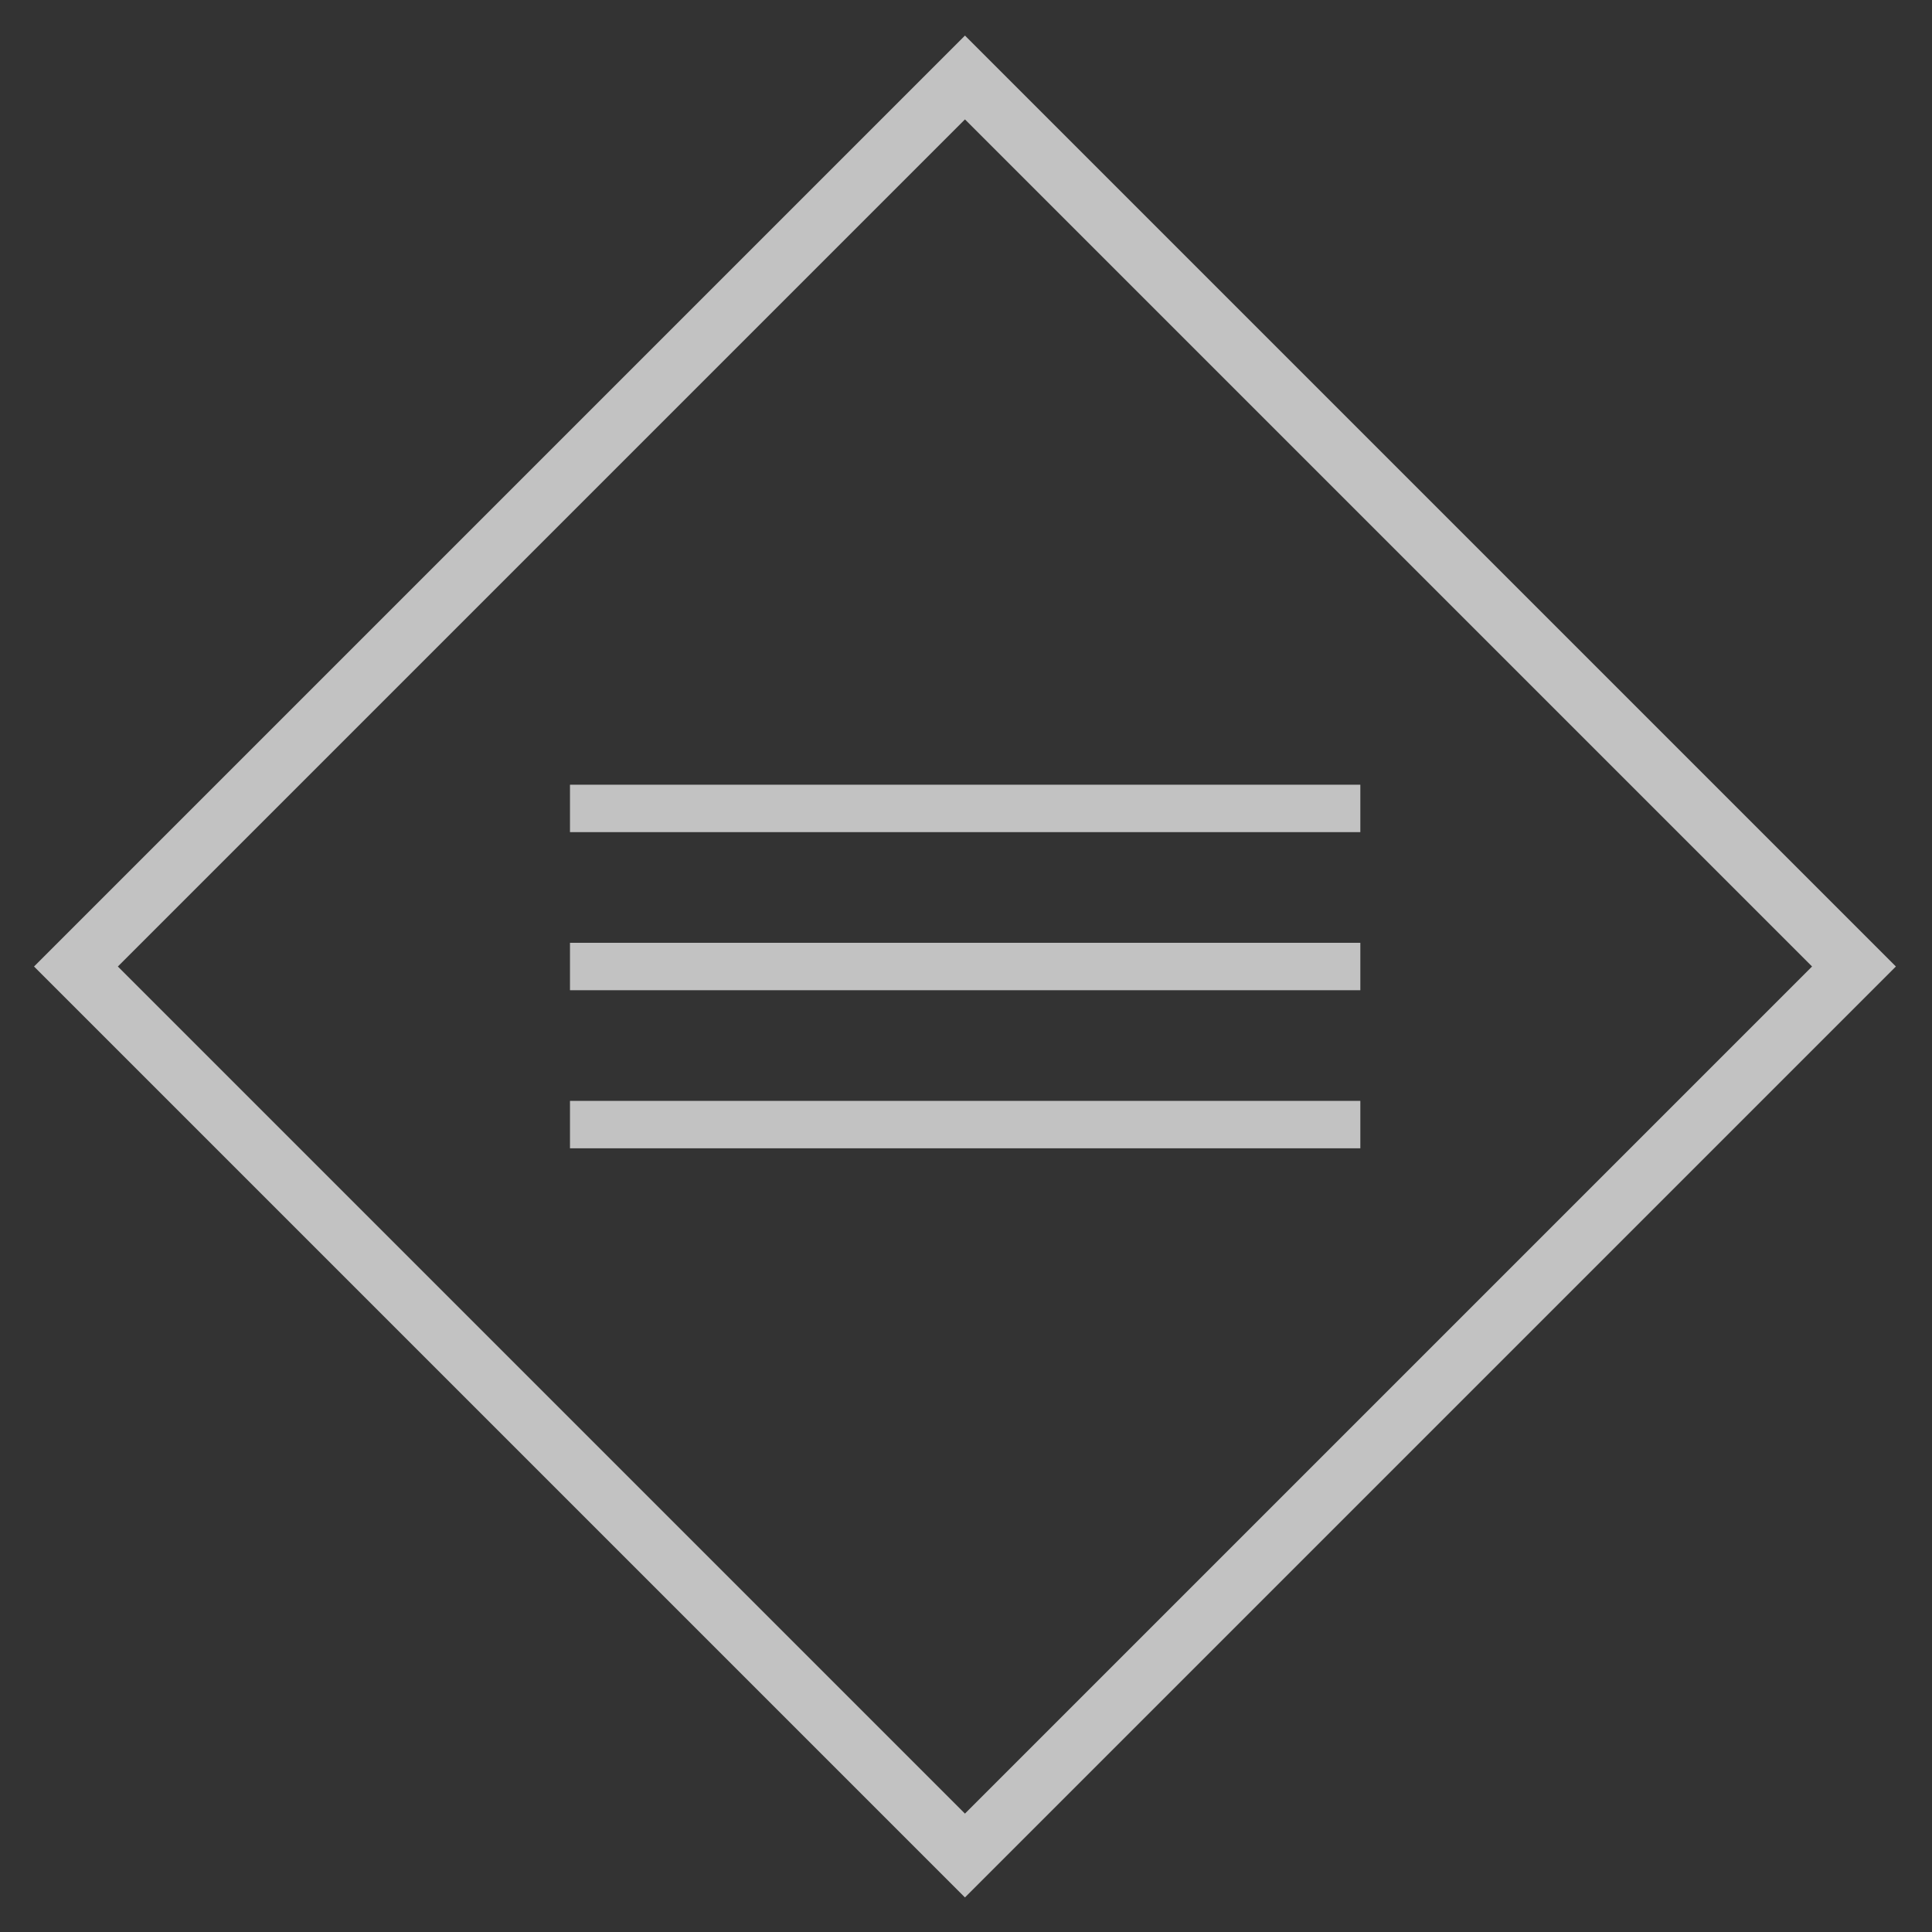 <?xml version="1.0" encoding="utf-8"?>
<!-- Generator: Adobe Illustrator 16.0.0, SVG Export Plug-In . SVG Version: 6.00 Build 0)  -->
<!DOCTYPE svg PUBLIC "-//W3C//DTD SVG 1.1//EN" "http://www.w3.org/Graphics/SVG/1.1/DTD/svg11.dtd">
<svg version="1.1" id="Layer_1" xmlns="http://www.w3.org/2000/svg" xmlns:xlink="http://www.w3.org/1999/xlink" x="0px" y="0px"
	 width="400px" height="400px" viewBox="0 0 400 400" enable-background="new 0 0 400 400" xml:space="preserve">
<rect x="0" y="0" width="400" height="400" fill="#333333" stroke="none"/>
<g>
	
		<rect x="69.654" y="69.936" transform="matrix(0.707 -0.707 0.707 0.707 -82.969 199.906)" opacity="0.7" fill="none" stroke="#FFFFFF" stroke-width="12.273" stroke-miterlimit="10" width="260.344" height="260.341"/>
	<g opacity="0.7">
		
			<line fill="none" stroke="#FFFFFF" stroke-width="9.818" stroke-miterlimit="10" x1="118.009" y1="167.376" x2="281.644" y2="167.376"/>
		
			<line fill="none" stroke="#FFFFFF" stroke-width="9.818" stroke-miterlimit="10" x1="118.009" y1="200.106" x2="281.644" y2="200.106"/>
		
			<line fill="none" stroke="#FFFFFF" stroke-width="9.818" stroke-miterlimit="10" x1="118.009" y1="232.834" x2="281.644" y2="232.834"/>
	</g>
</g>
</svg>
